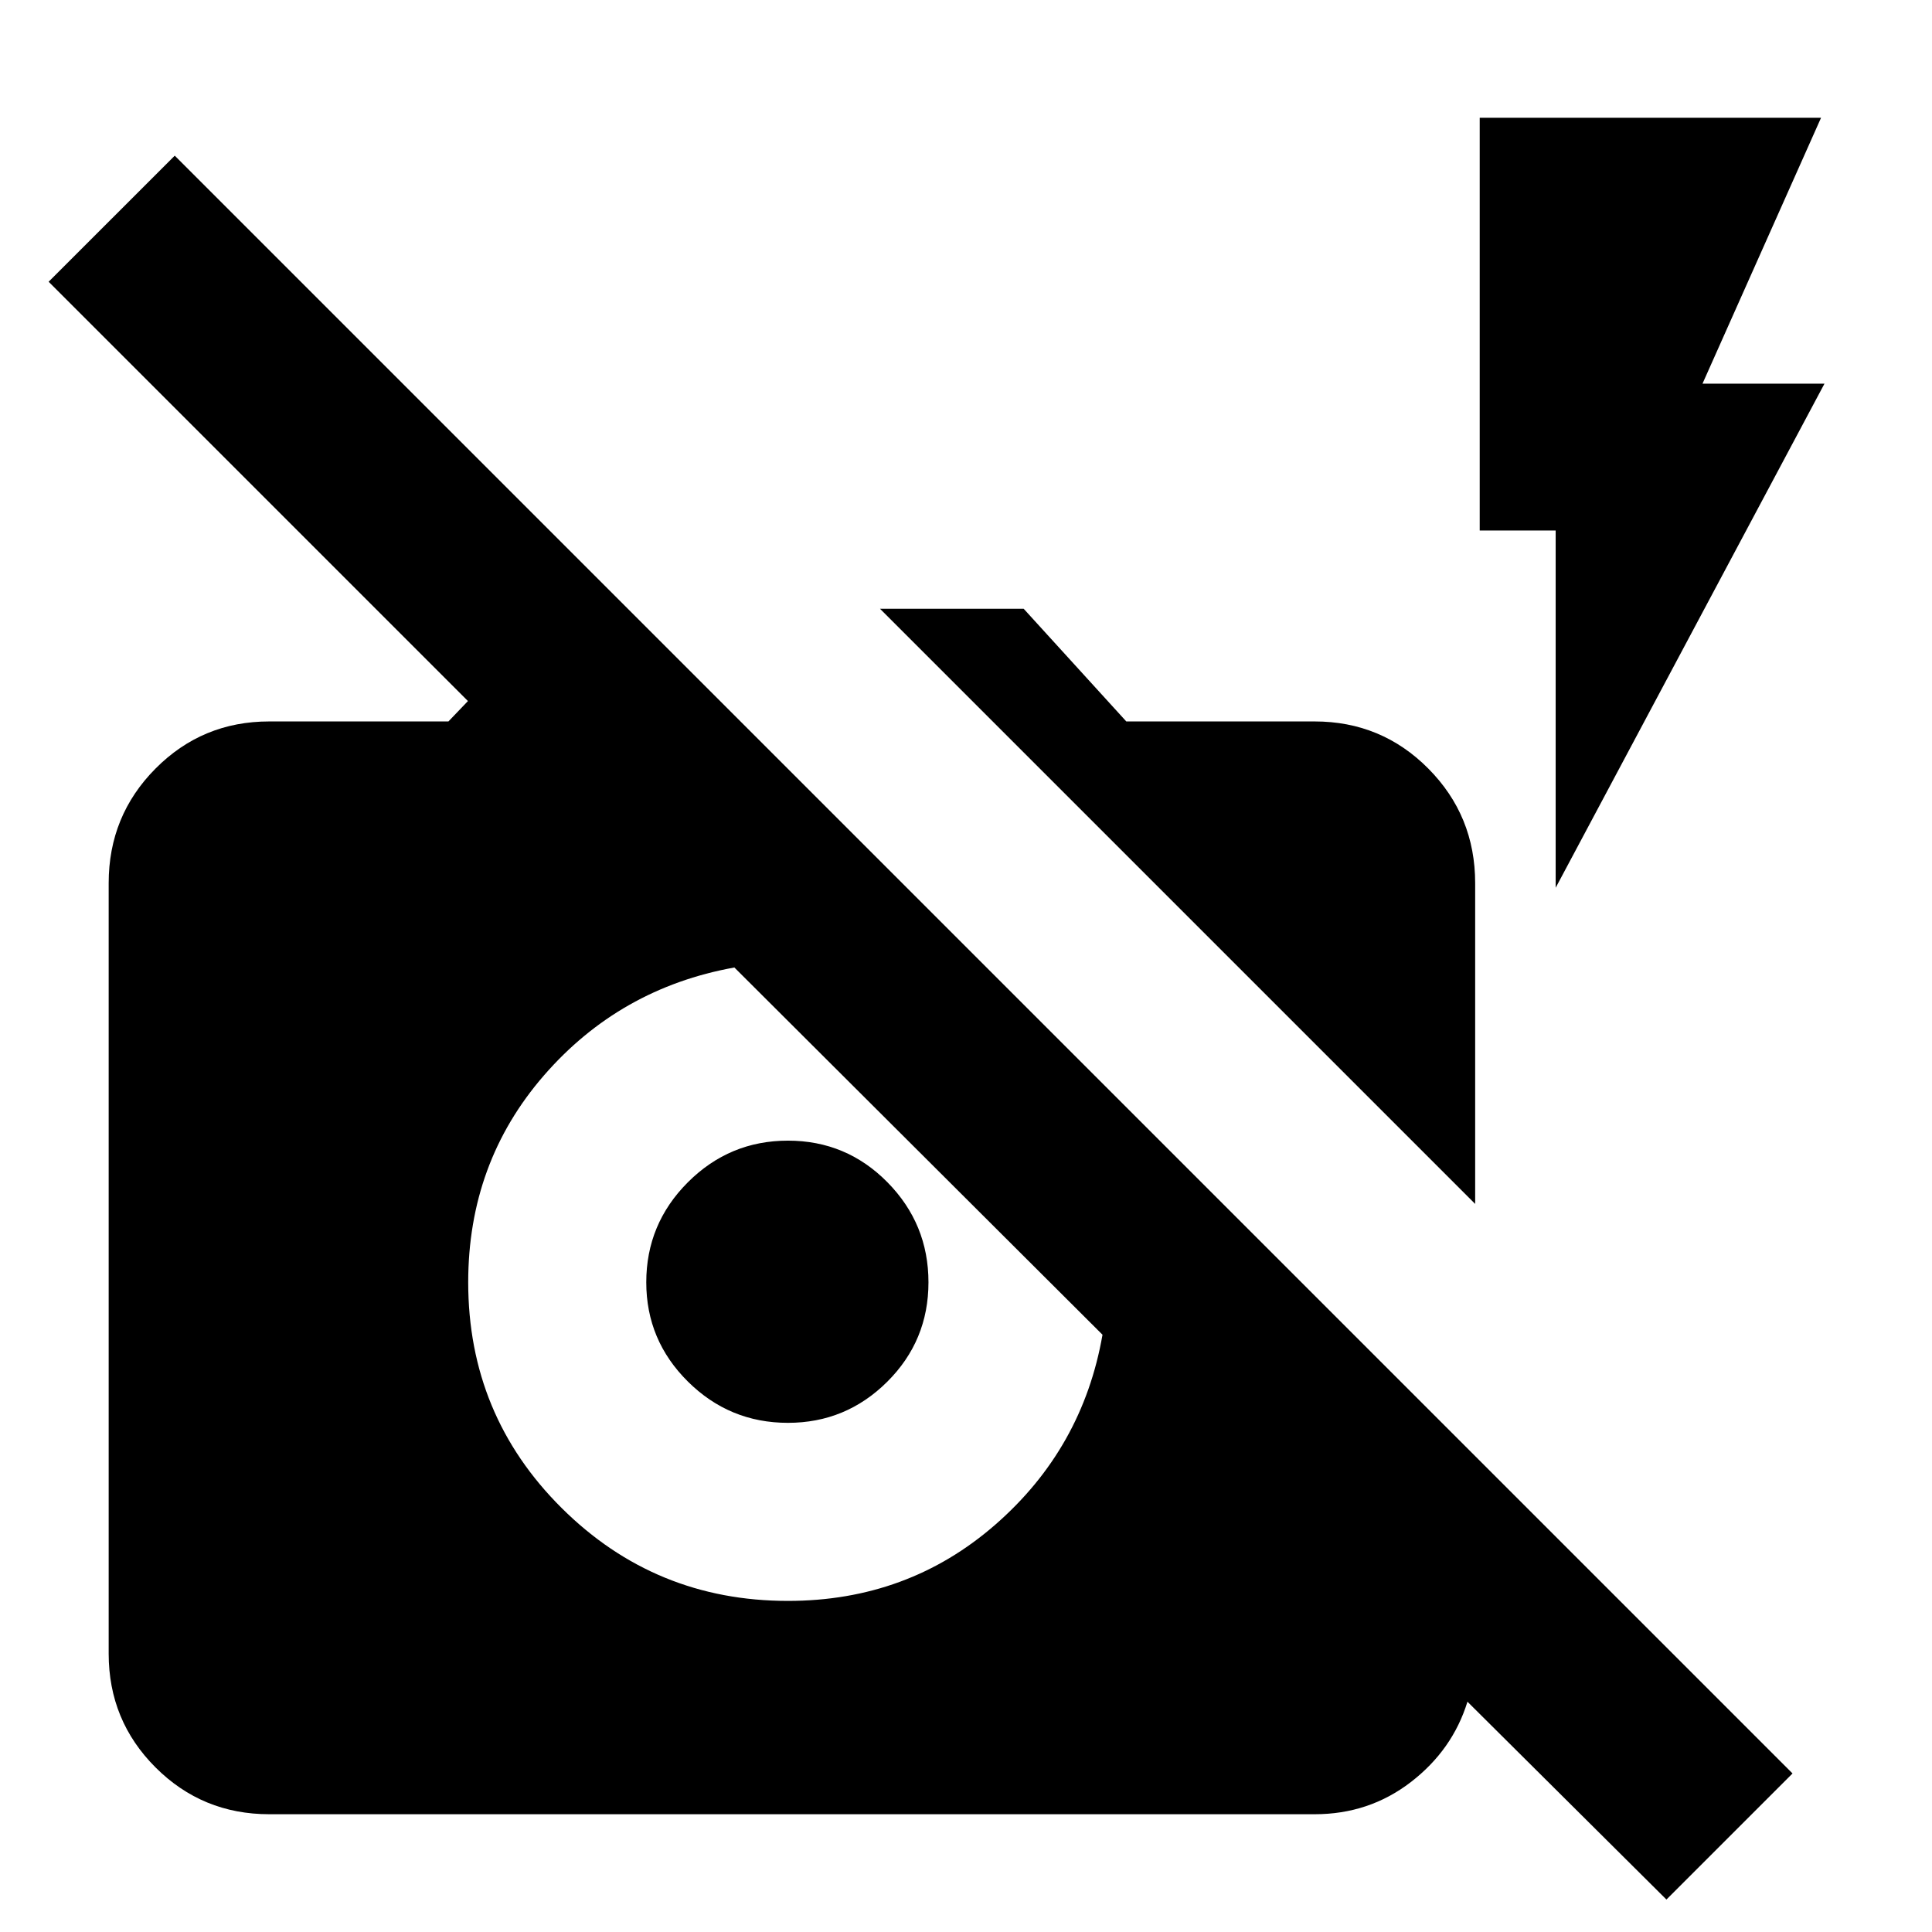 <svg xmlns="http://www.w3.org/2000/svg" height="24" viewBox="0 -960 960 960" width="24"><path d="m828.04-16.13-98.87-98.3q-7.39 23.95-28.13 39.93t-47.82 15.98H133.78q-33.24 0-56.51-23.27Q54-105.06 54-138.3v-382.87q0-33.48 23.27-56.92 23.27-23.43 56.51-23.43h89.04l9.7-10.13L24.17-820l62.66-62.65L890.7-78.78l-62.66 62.65ZM364.91-479.26q-57 10.3-94.63 53.64-37.63 43.33-37.63 102.79 0 66 46.44 112.16 46.43 46.15 112.43 46.15 59.57 0 103-37.85 43.44-37.85 53.31-94.41-.44 1.43-.22.71l.22-.71-182.92-182.48ZM391.52-253q-29.03 0-49.71-20.51t-20.68-49.32q0-29.03 20.68-49.71t49.72-20.68q29.03 0 49.43 20.68 20.39 20.68 20.39 49.72t-20.51 49.43Q420.32-253 391.52-253ZM733-361.78 437.26-657.52h71.39l51 56h93.57q33.24 0 56.51 23.43Q733-554.65 733-521.17v159.39Zm40-157.09v-177.52h-37.74v-205.09h169.61l-58.91 132.13h60.61L773-518.87Z"/></svg>